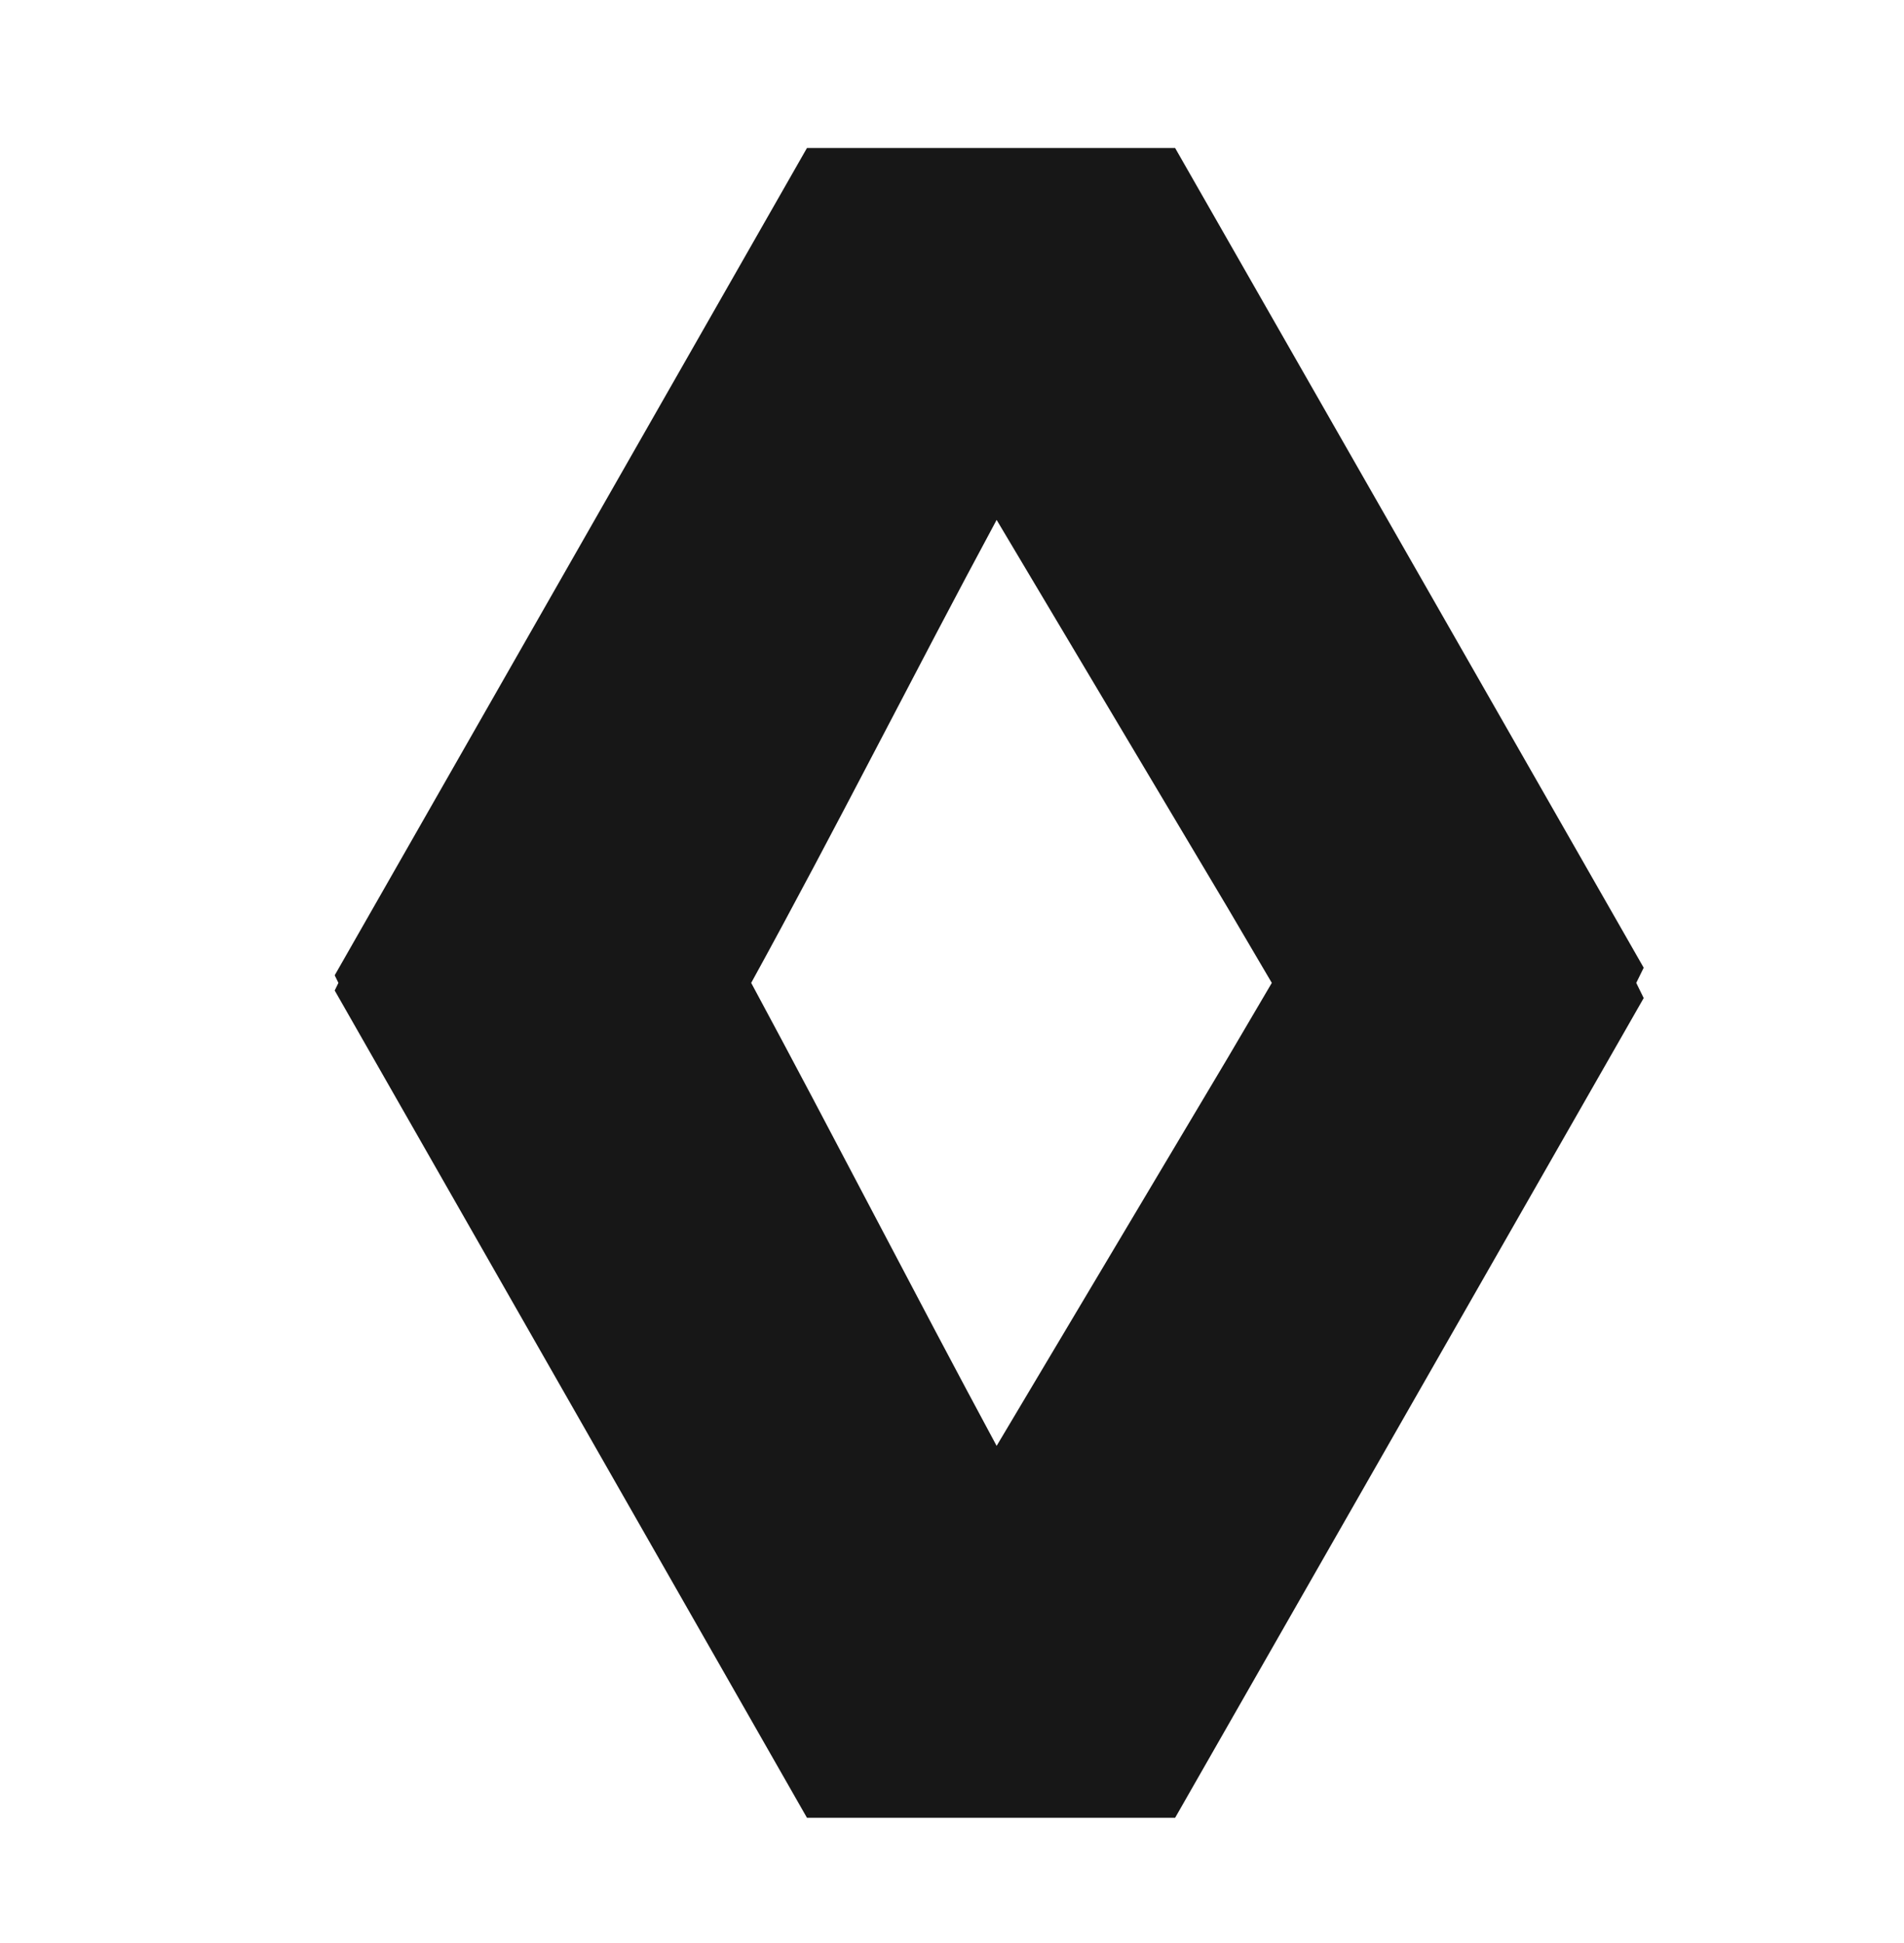 <svg width="98" height="100" viewBox="0 0 98 100" fill="none" xmlns="http://www.w3.org/2000/svg">
<path fill-rule="evenodd" clip-rule="evenodd" d="M38.664 50.586C43.066 42.578 47.086 34.57 51.297 26.758L63.164 46.68L65.461 50.586L63.164 54.492L51.297 74.414C47.086 66.602 42.875 58.398 38.664 50.586ZM59.336 93.555H60.484L84.602 51.367L84.219 50.586L84.602 49.805L60.484 7.617H41.535L17.227 50.195L17.418 50.586L17.227 50.977L41.535 93.555H59.336Z" fill="#171717"/>
</svg>
